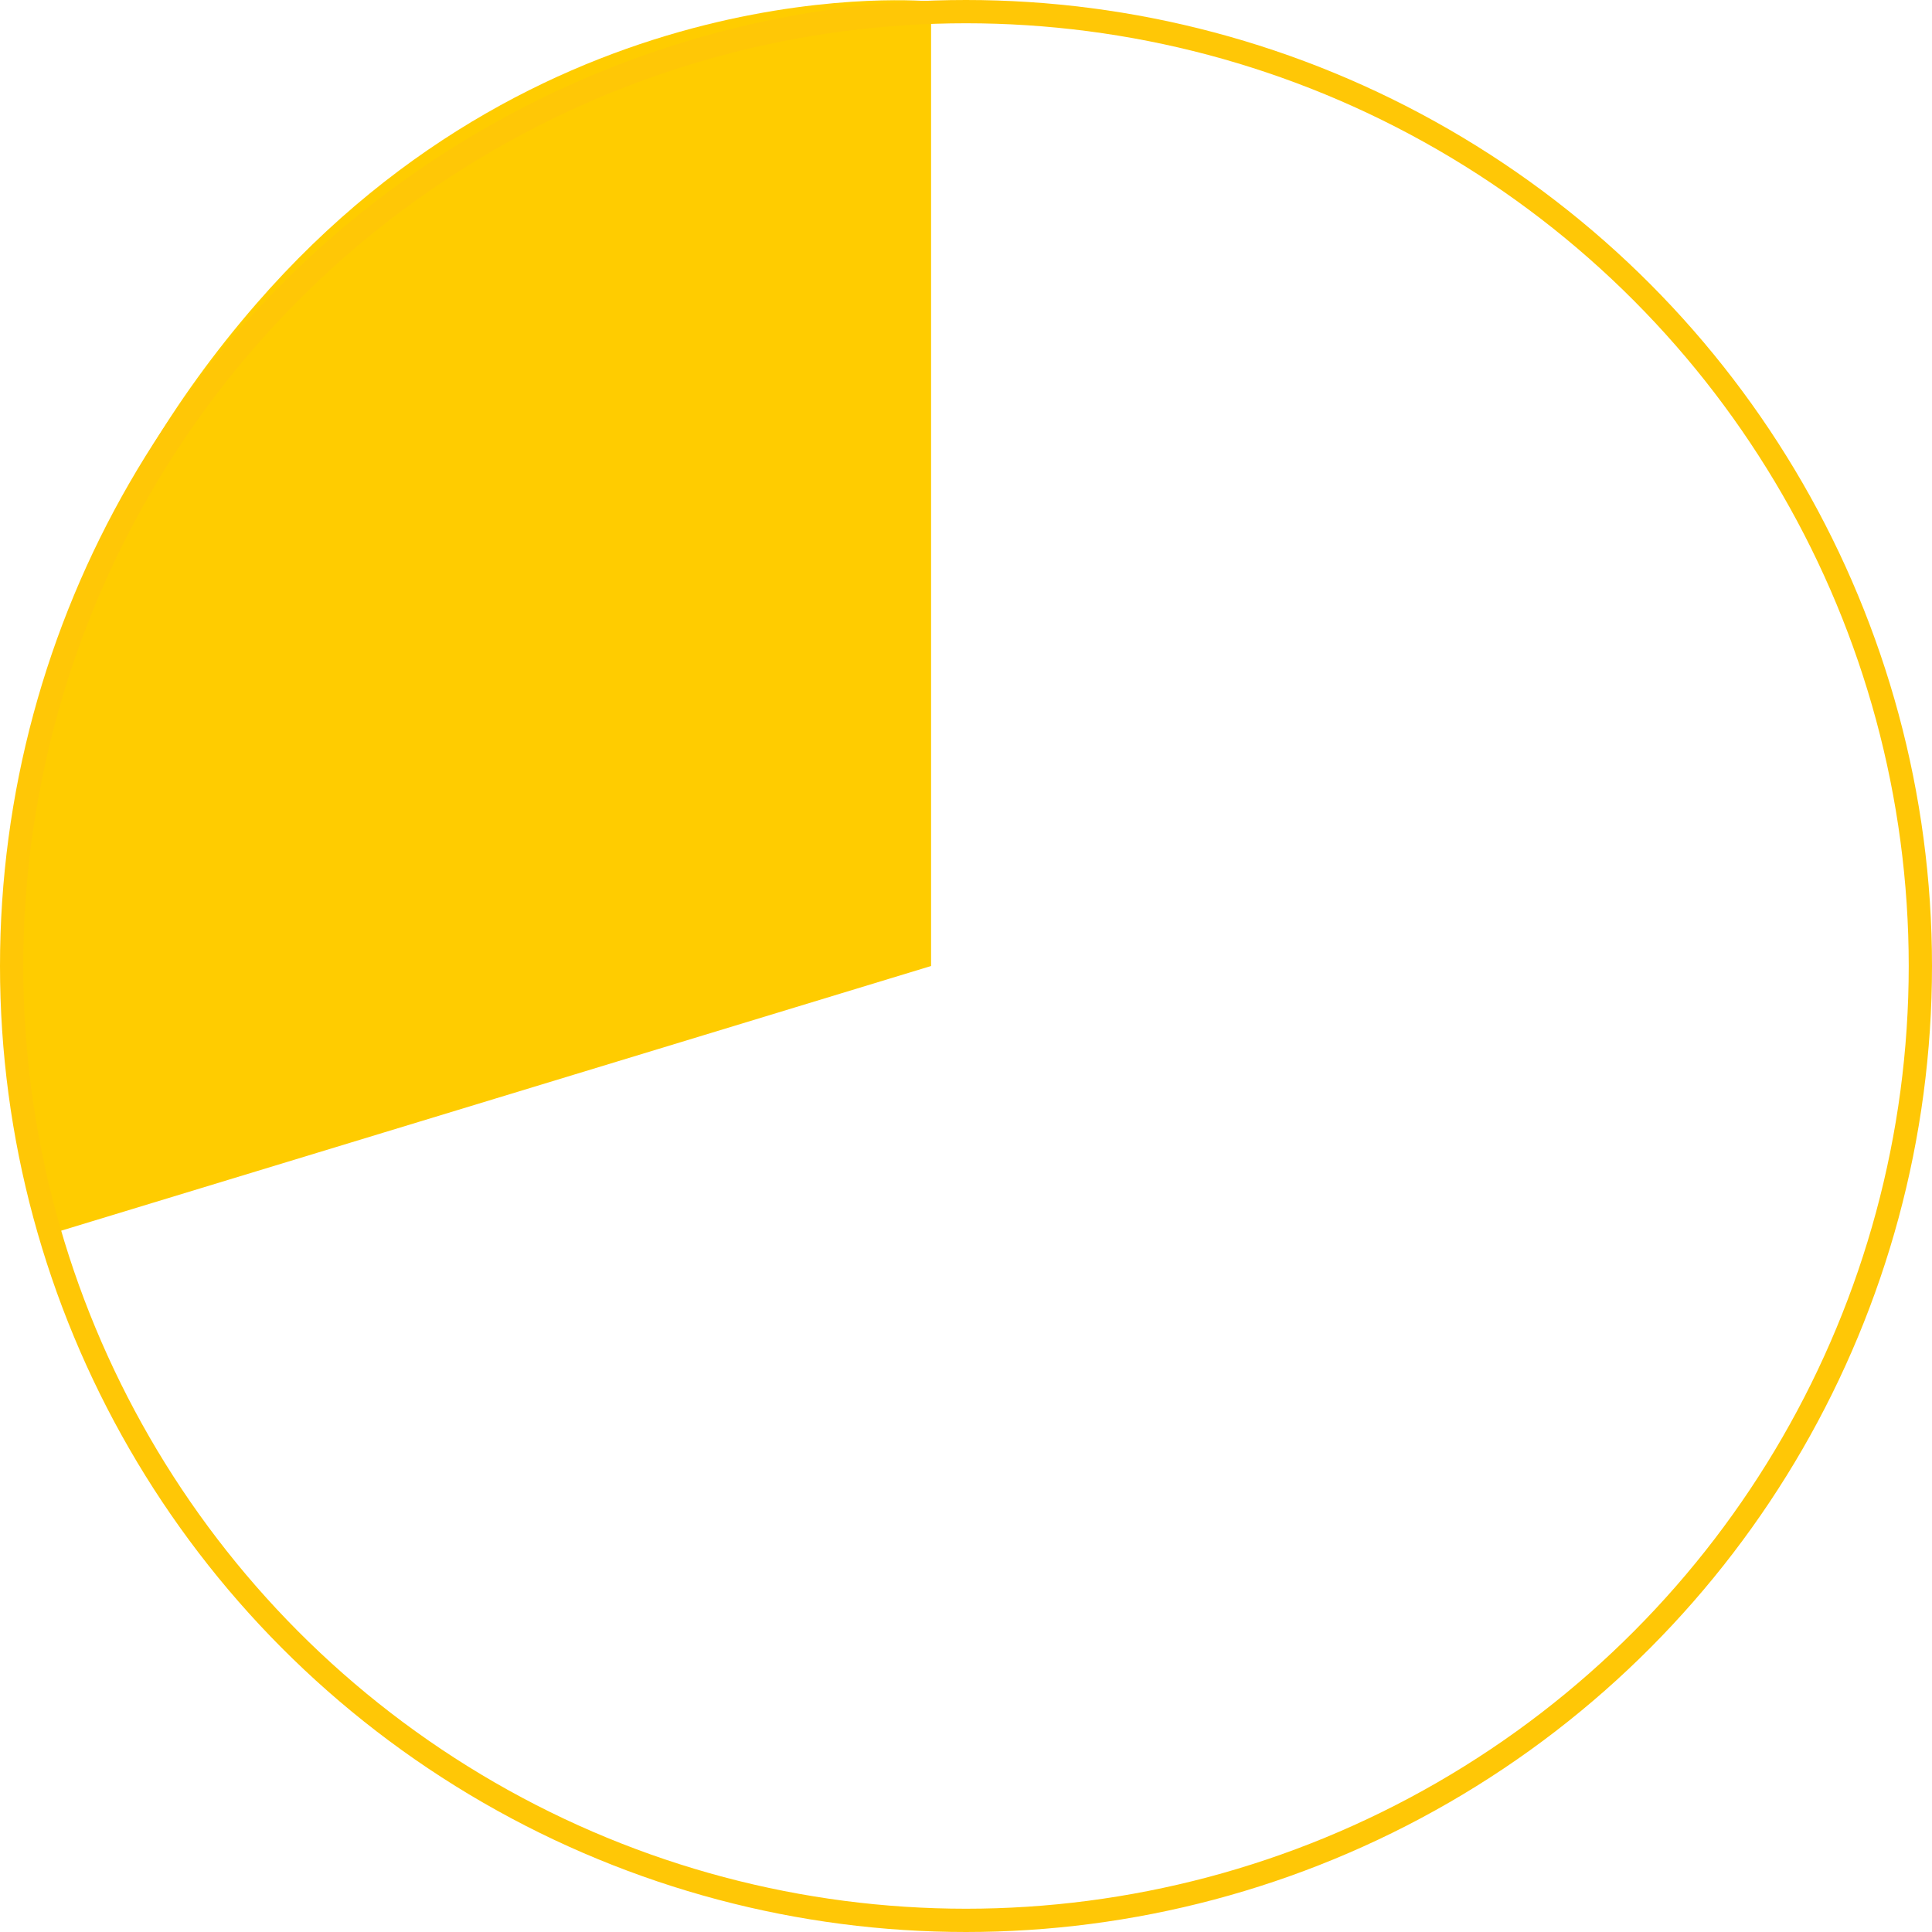 <svg xmlns="http://www.w3.org/2000/svg" xmlns:xlink="http://www.w3.org/1999/xlink" preserveAspectRatio="xMidYMid" width="83" height="83" viewBox="0 0 83 83">
  <defs>
    <style>
      .cls-1 {
        fill: #fc0;
        fill-rule: evenodd;
      }

      .cls-2 {
        stroke: #ffc706;
        stroke-width: 1px;
        fill: none;
      }
    </style>
  </defs>
  <g>
    <path d="M2.000,53.062 C0.268,49.586 -3.521,29.791 11.000,13.063 C23.679,-1.544 40.000,0.062 40.000,0.062 L40.000,41.500 L2.000,53.062 Z" class="cls-1"/>
    <circle cx="41.5" cy="41.5" r="41" class="cls-2"/>
  </g>
</svg>
